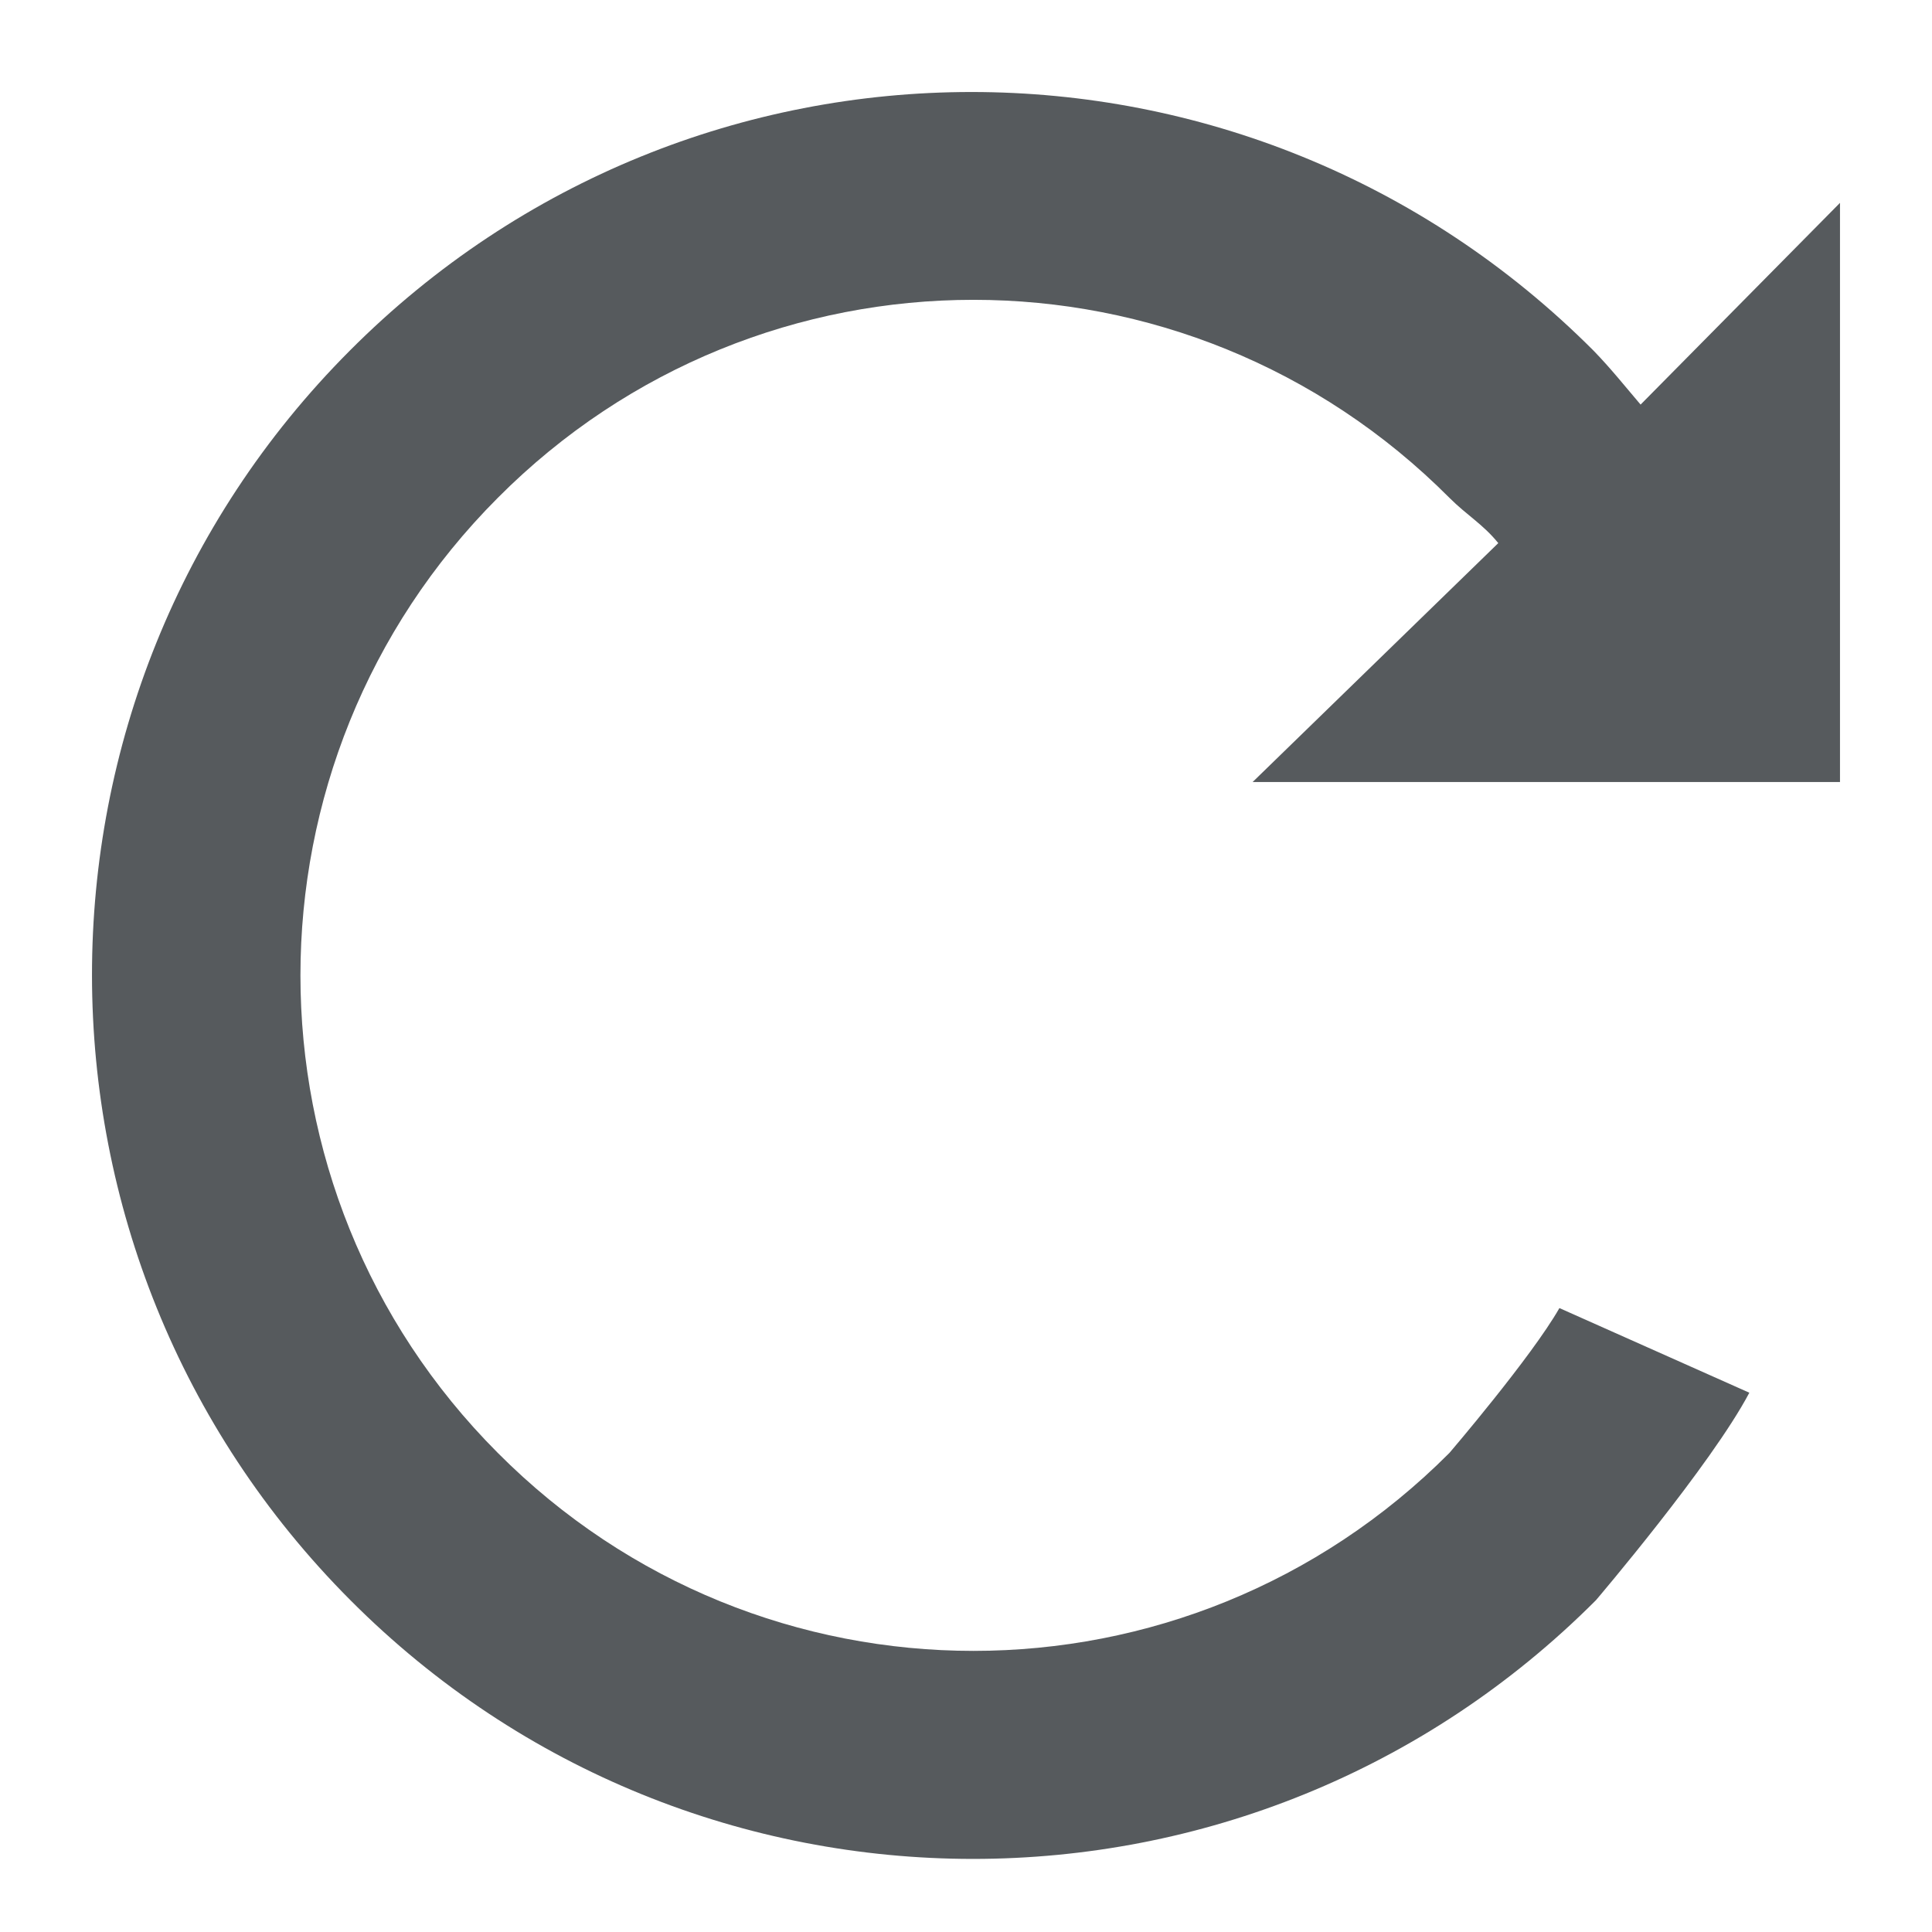 <svg width="53" height="53" viewBox="0 0 53 53" fill="none" xmlns="http://www.w3.org/2000/svg">
<path d="M34.363 21.453H50.476V5.565L45.006 11.099C44.577 10.595 44.184 10.102 43.718 9.622C34.278 0.158 19.02 0.158 9.593 9.622C0.155 19.086 0.173 34.432 9.612 43.897C19.04 53.361 34.342 53.361 43.782 43.897C43.782 43.897 46.943 40.188 47.989 38.206L42.779 35.884C42.01 37.231 39.763 39.856 39.763 39.856C32.546 47.099 20.861 47.099 13.655 39.856C6.437 32.627 6.438 20.888 13.655 13.658C20.861 6.414 32.547 6.414 39.763 13.658C40.243 14.137 40.683 14.382 41.102 14.899L34.363 21.453Z" fill="#565A5D"/>
</svg>
